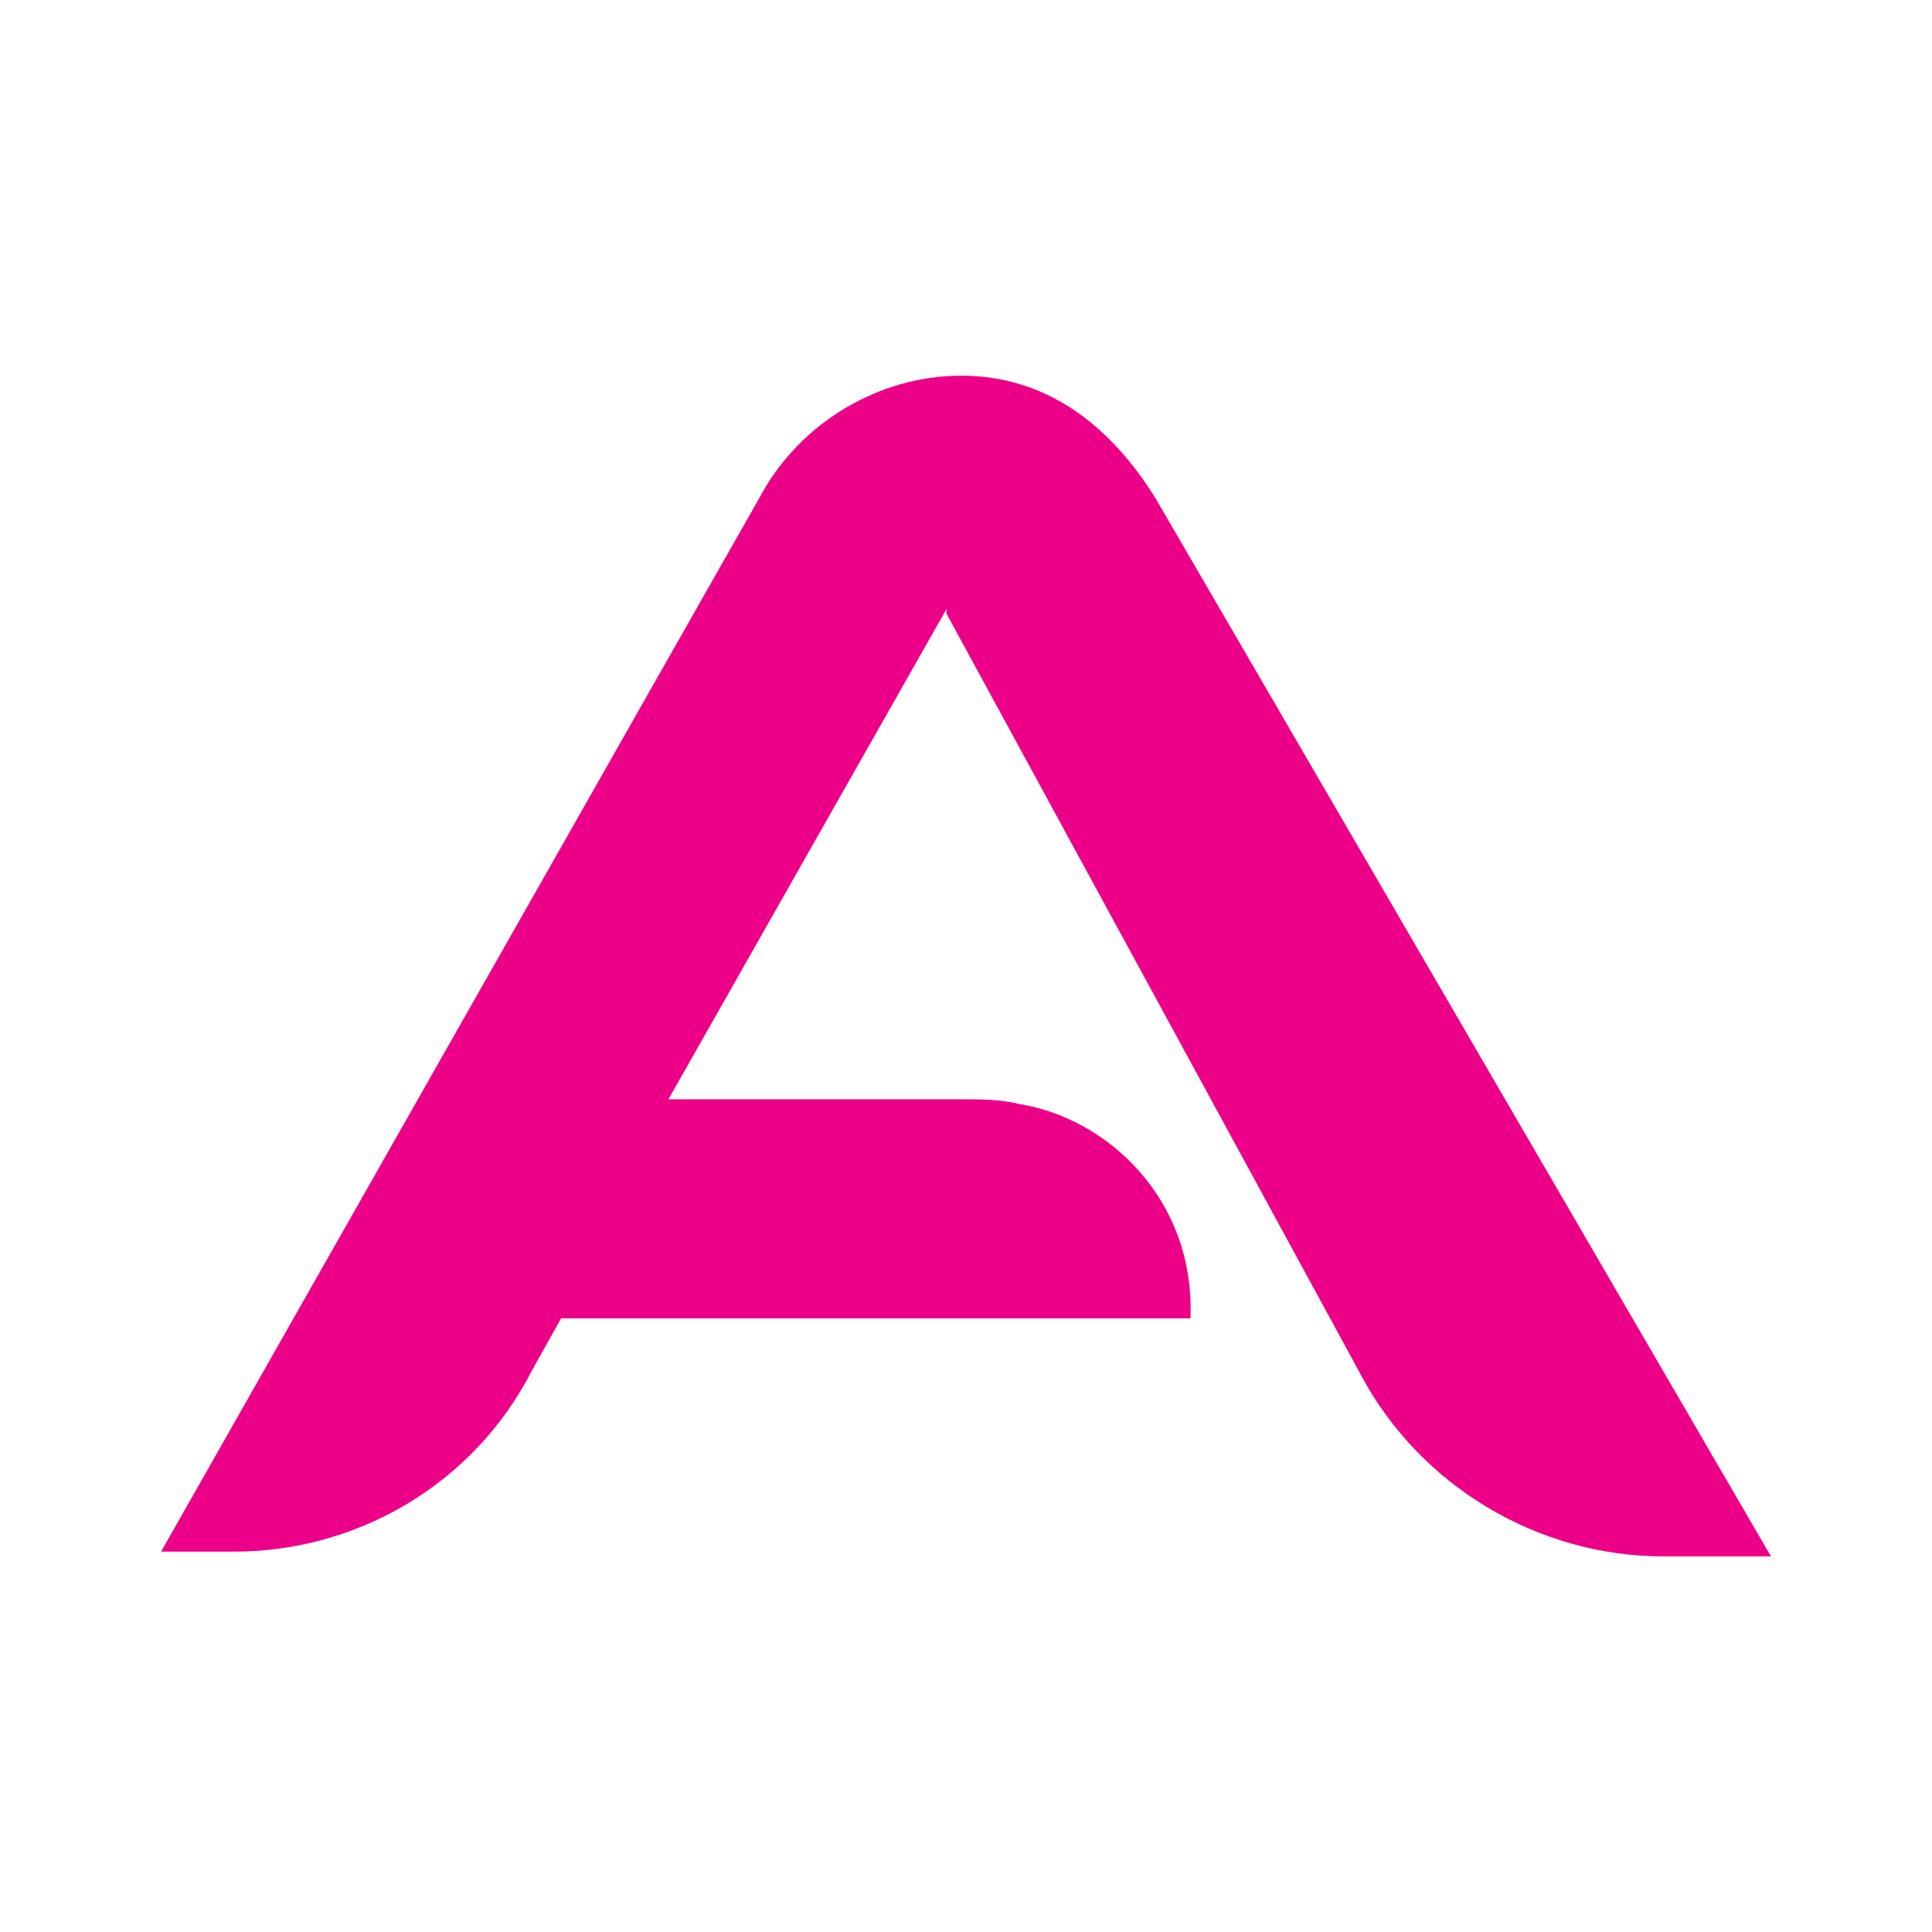 <svg   viewBox="0 0 72 72" xmlns="http://www.w3.org/2000/svg" ><title>box-icon-altel</title><path d="M43.09 18.615l22.91 39.388h-3.999c-4.727 0-9.091-2.661-11.272-6.742l-15.454-28.388v-.179l-10.364 18.273h10.91c.728 0 1.456 0 2.181.179 3.274.533 6.545 3.548 6.363 7.985h-23.455l-1.09 1.952c-2.181 4.258-6.545 6.742-11.092 6.742h-2.726l22.364-39.388c1.456-2.661 4.364-4.436 7.456-4.436 3.271 0 5.632 1.954 7.27 4.615z"  fill="#ED0088"/></svg>
